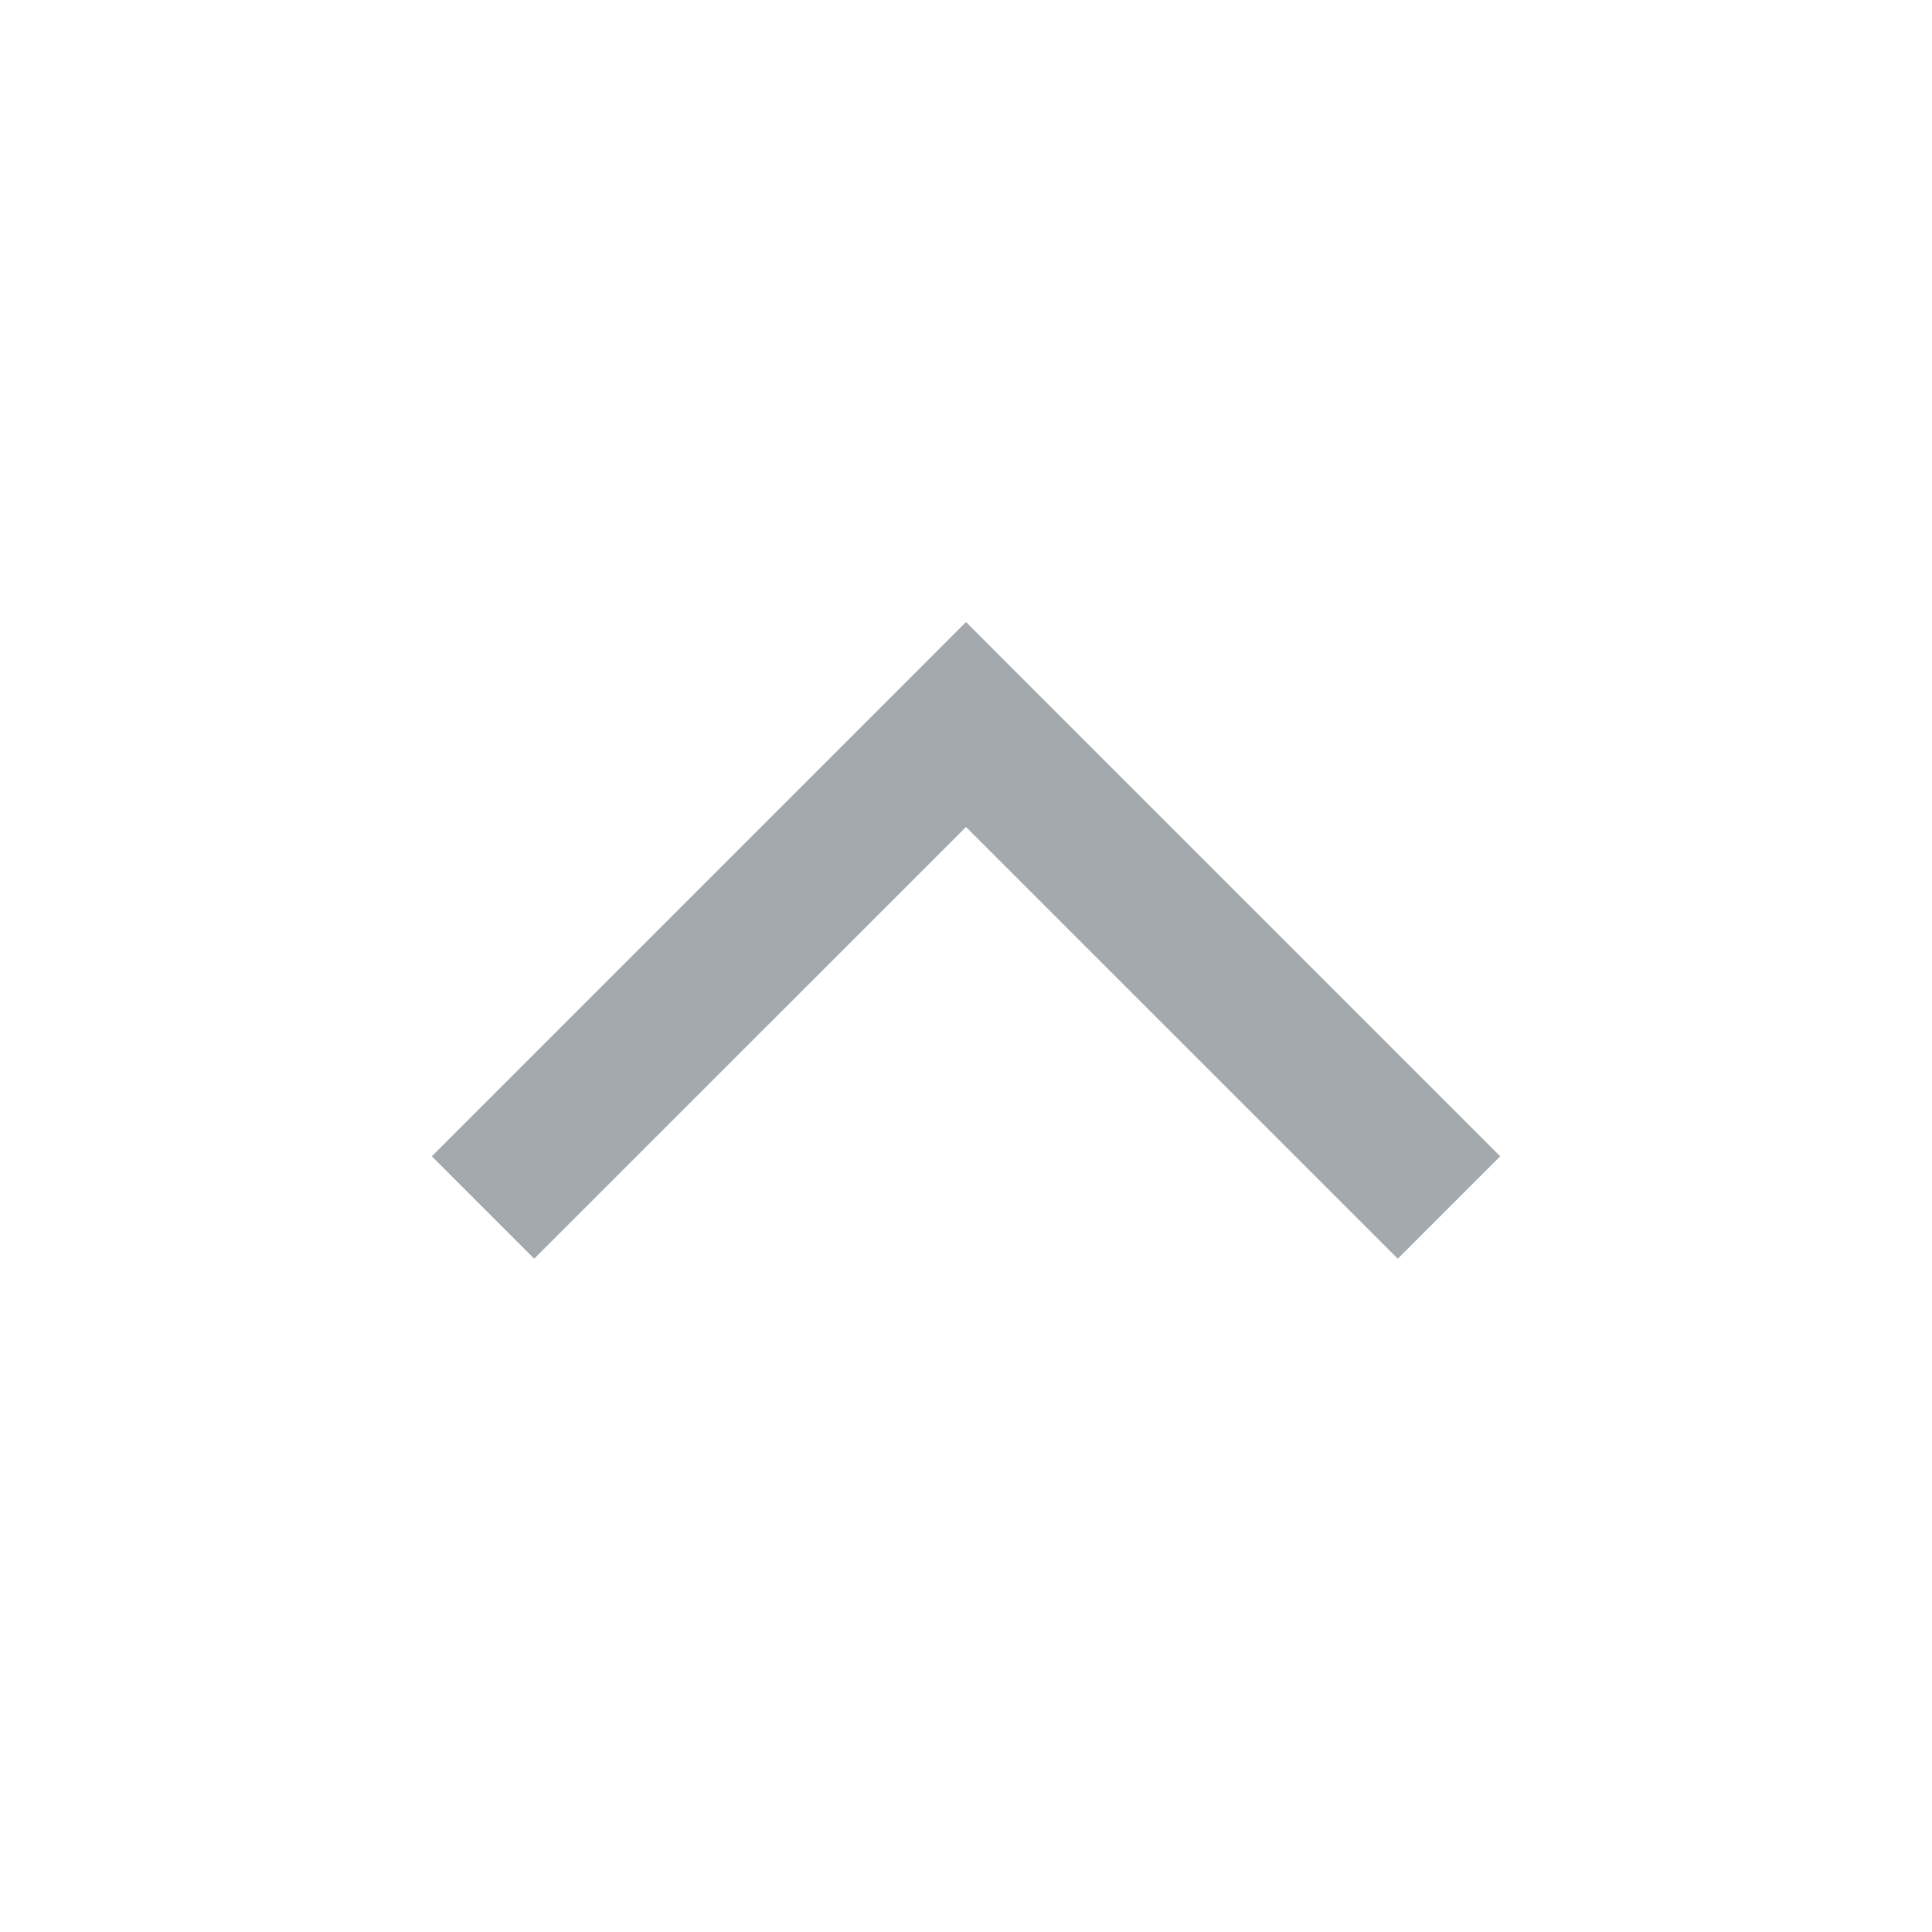 <svg width="20" height="20" viewBox="0 0 20 20" fill="none" xmlns="http://www.w3.org/2000/svg">
<path fill-rule="evenodd" clip-rule="evenodd" d="M10 6.439L10.53 6.97L15.53 11.97L14.47 13.03L10 8.561L5.53 13.03L4.47 11.97L9.47 6.97L10 6.439Z" fill="#A3A9AD"/>
</svg>
